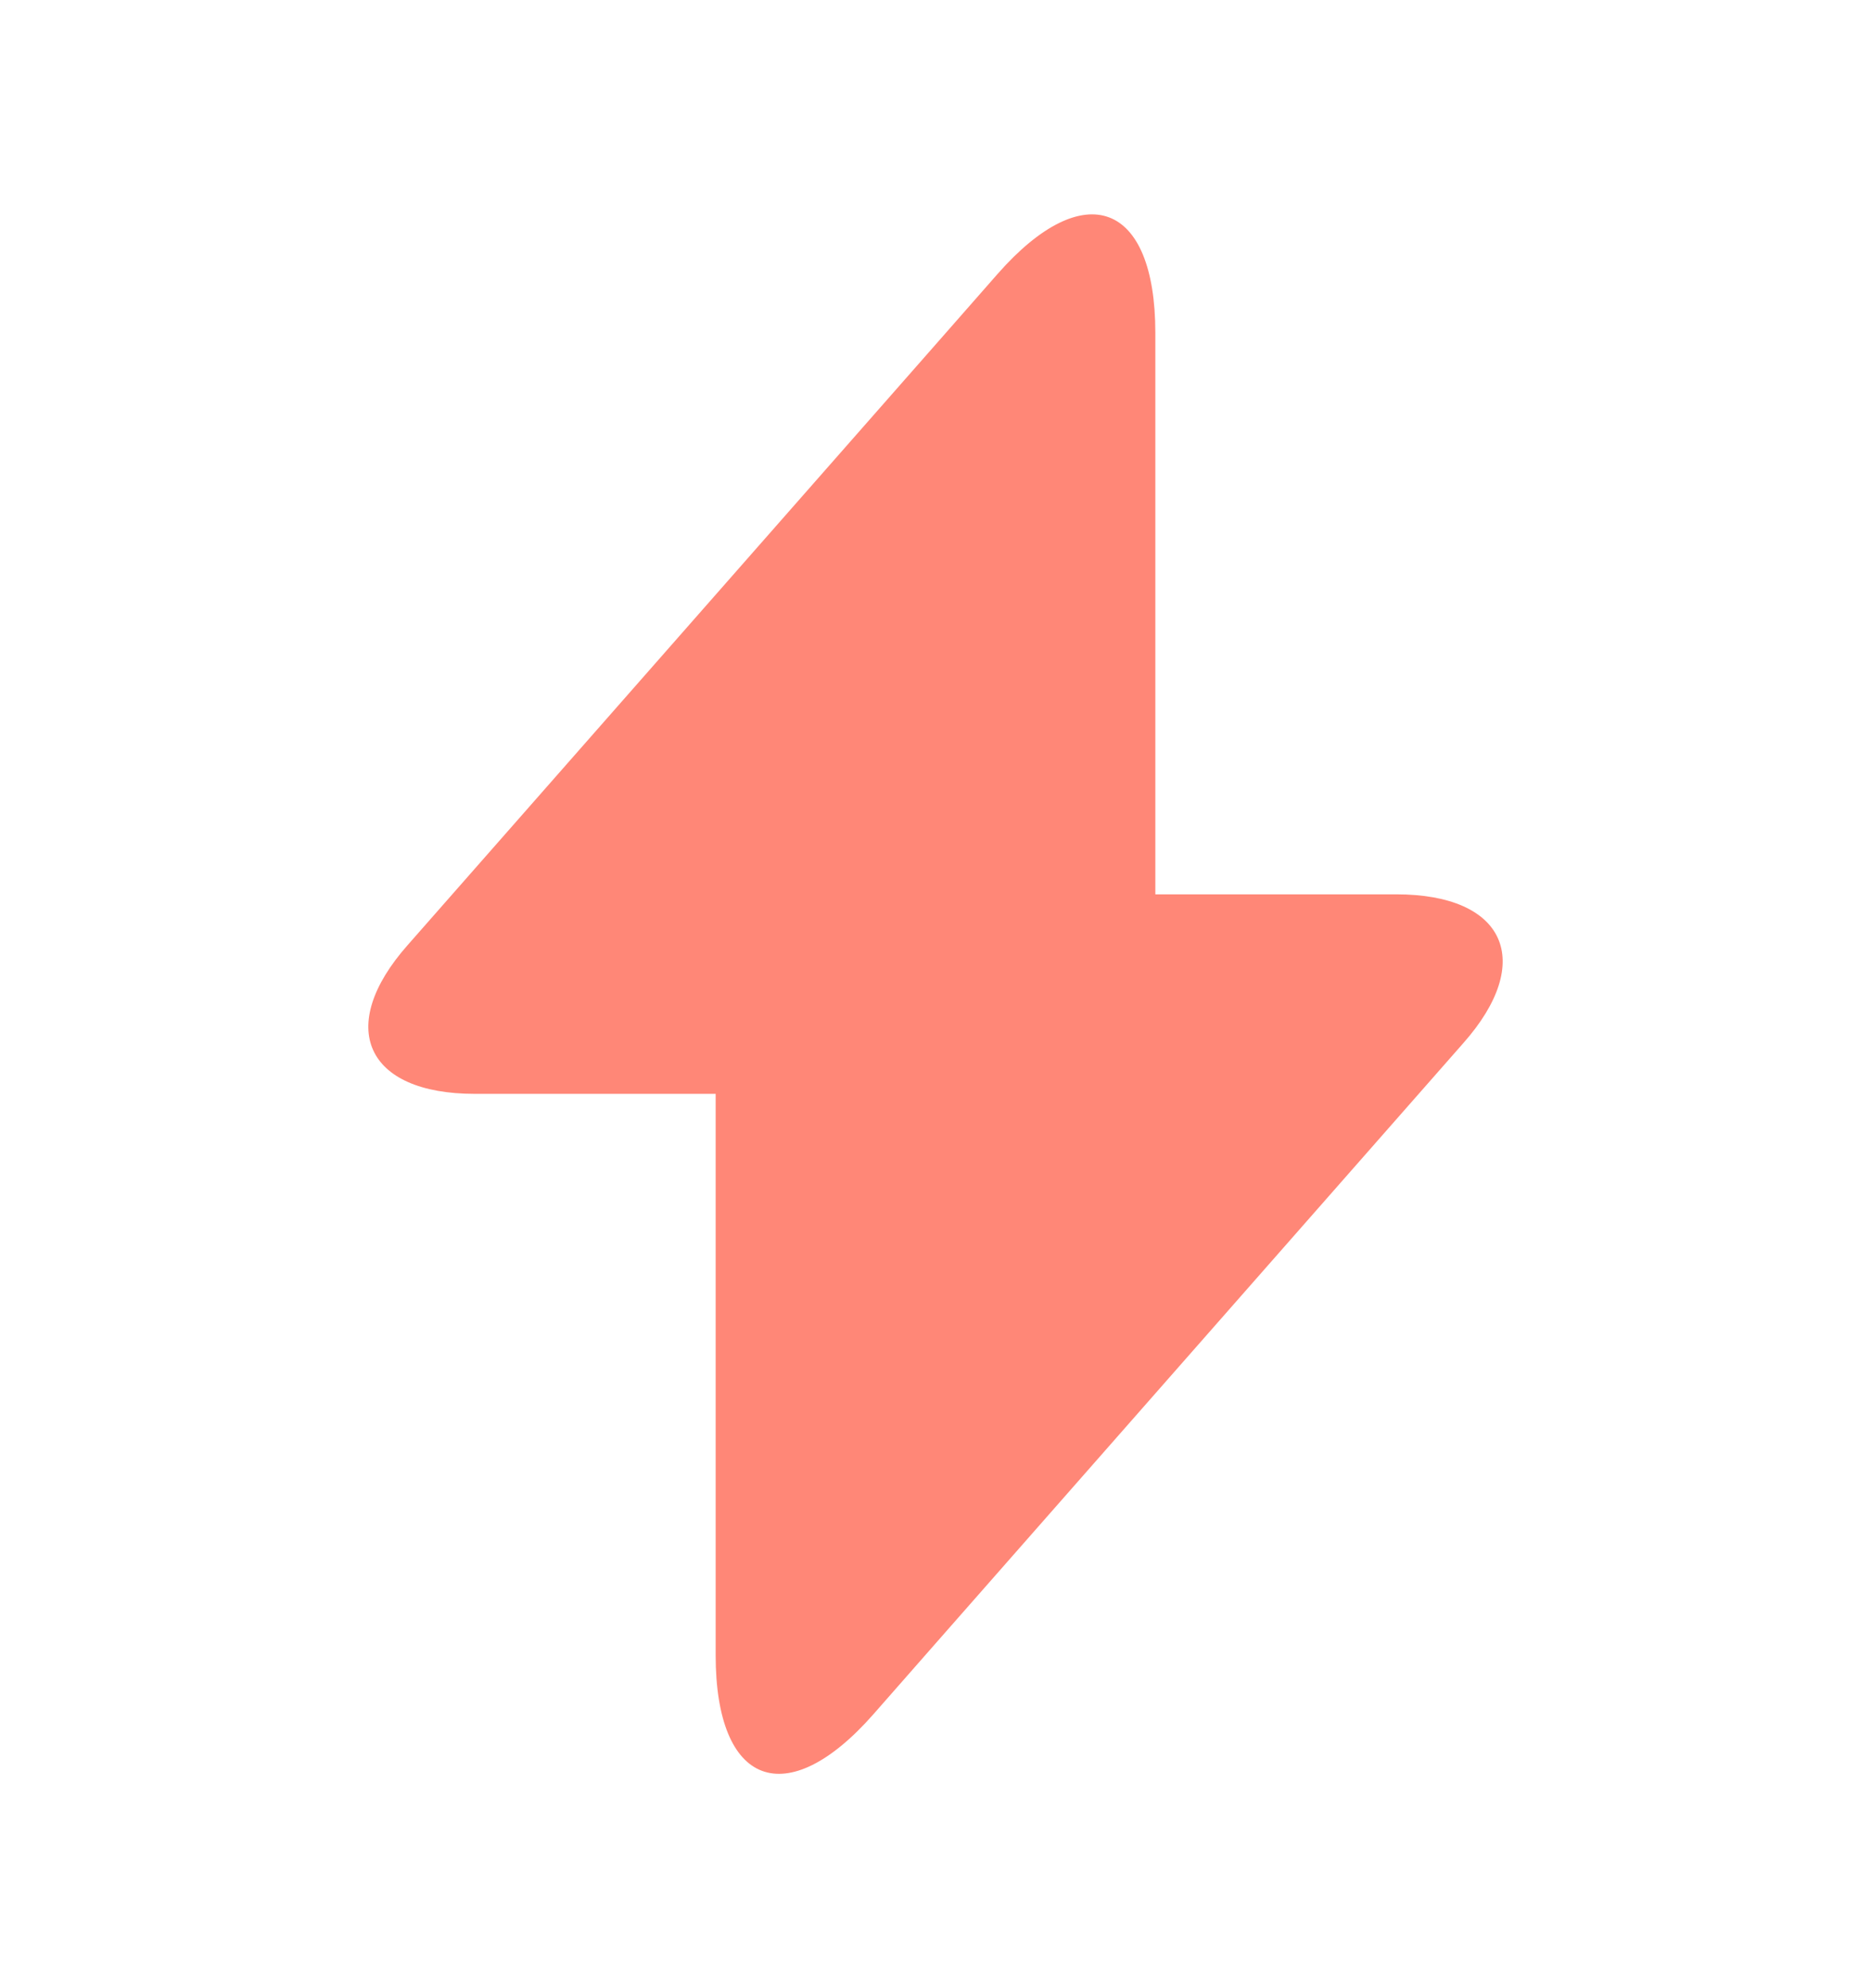 <svg width="16" height="17" viewBox="0 0 16 17" fill="none" xmlns="http://www.w3.org/2000/svg">
<path d="M11.94 7.647H9.88V2.847C9.88 1.727 9.273 1.5 8.533 2.34L8 2.947L3.487 8.08C2.867 8.78 3.127 9.353 4.06 9.353H6.12V14.153C6.12 15.273 6.727 15.5 7.467 14.66L8 14.053L12.513 8.92C13.133 8.22 12.873 7.647 11.94 7.647Z" fill="#FF8777"/>
</svg>
